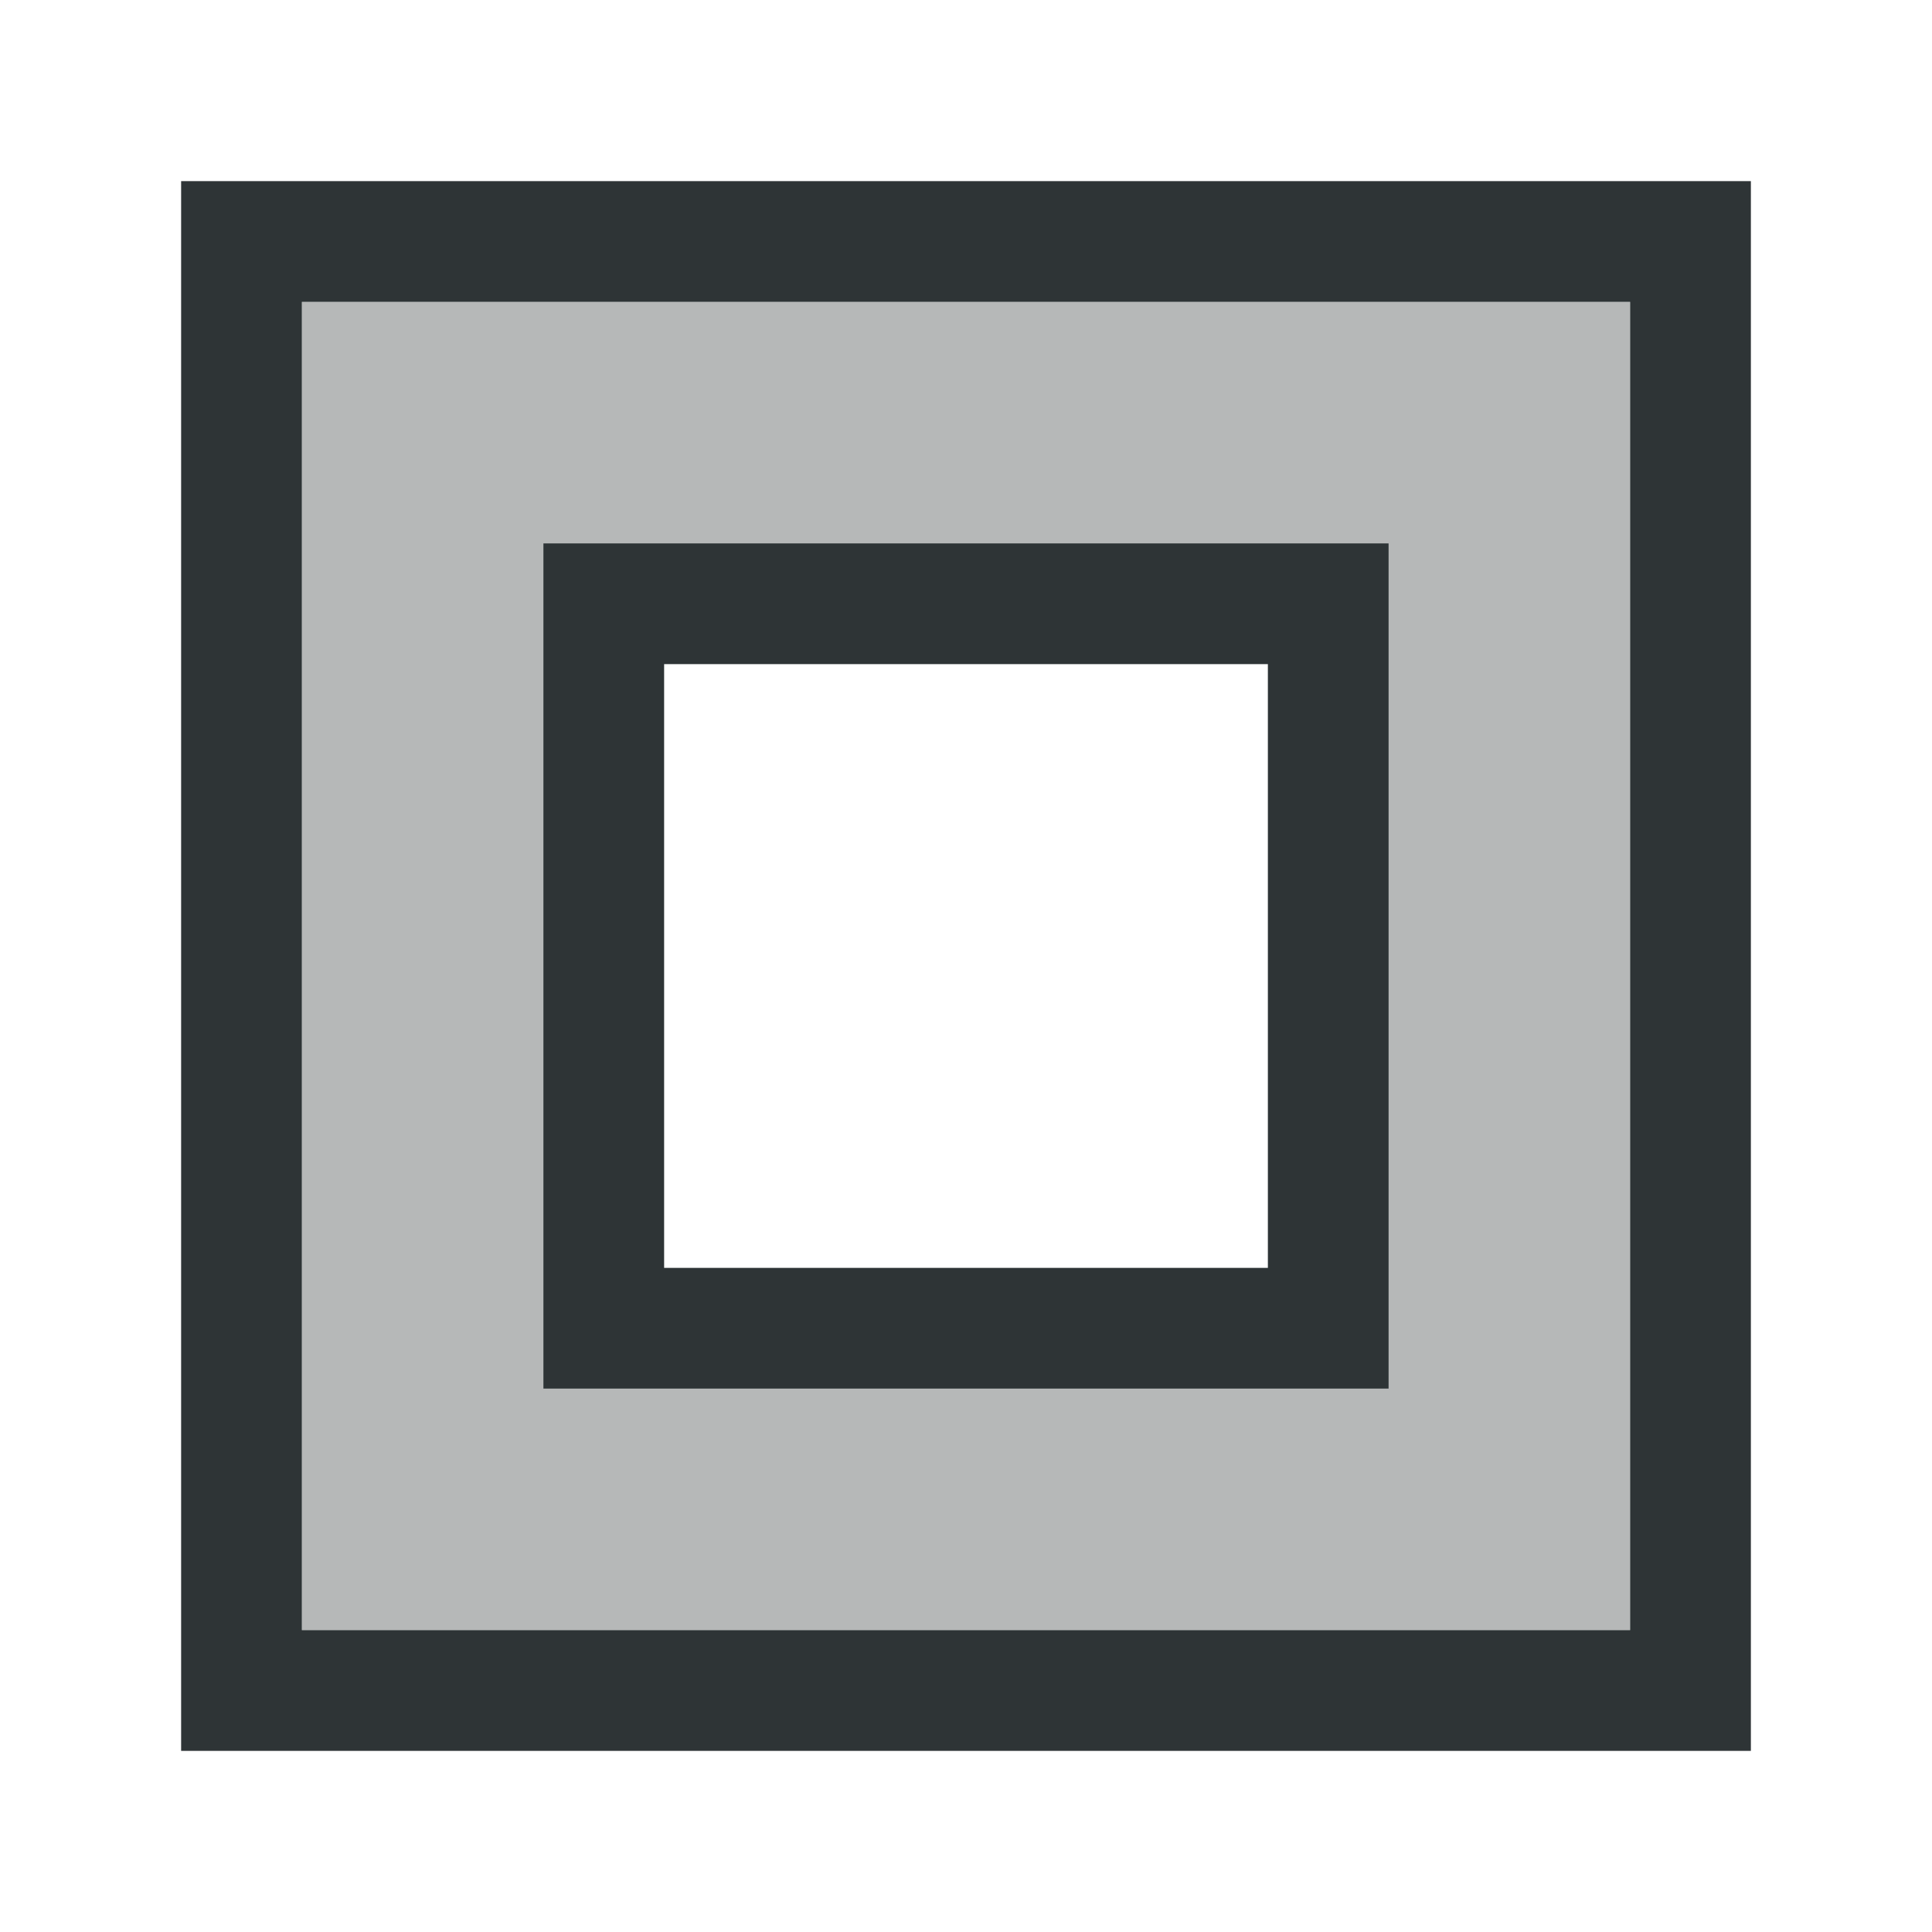 <svg height="32" viewBox="0 0 32 32" width="32" xmlns="http://www.w3.org/2000/svg"><g fill="#2e3436"><path d="m3 3v26h26v-26zm2 2h22v22h-22zm4 4v14h14v-14zm2 2h10v10h-10z"/><path d="m5 5v22h22v-22zm4 4h14v14h-14z" opacity=".35"/></g></svg>